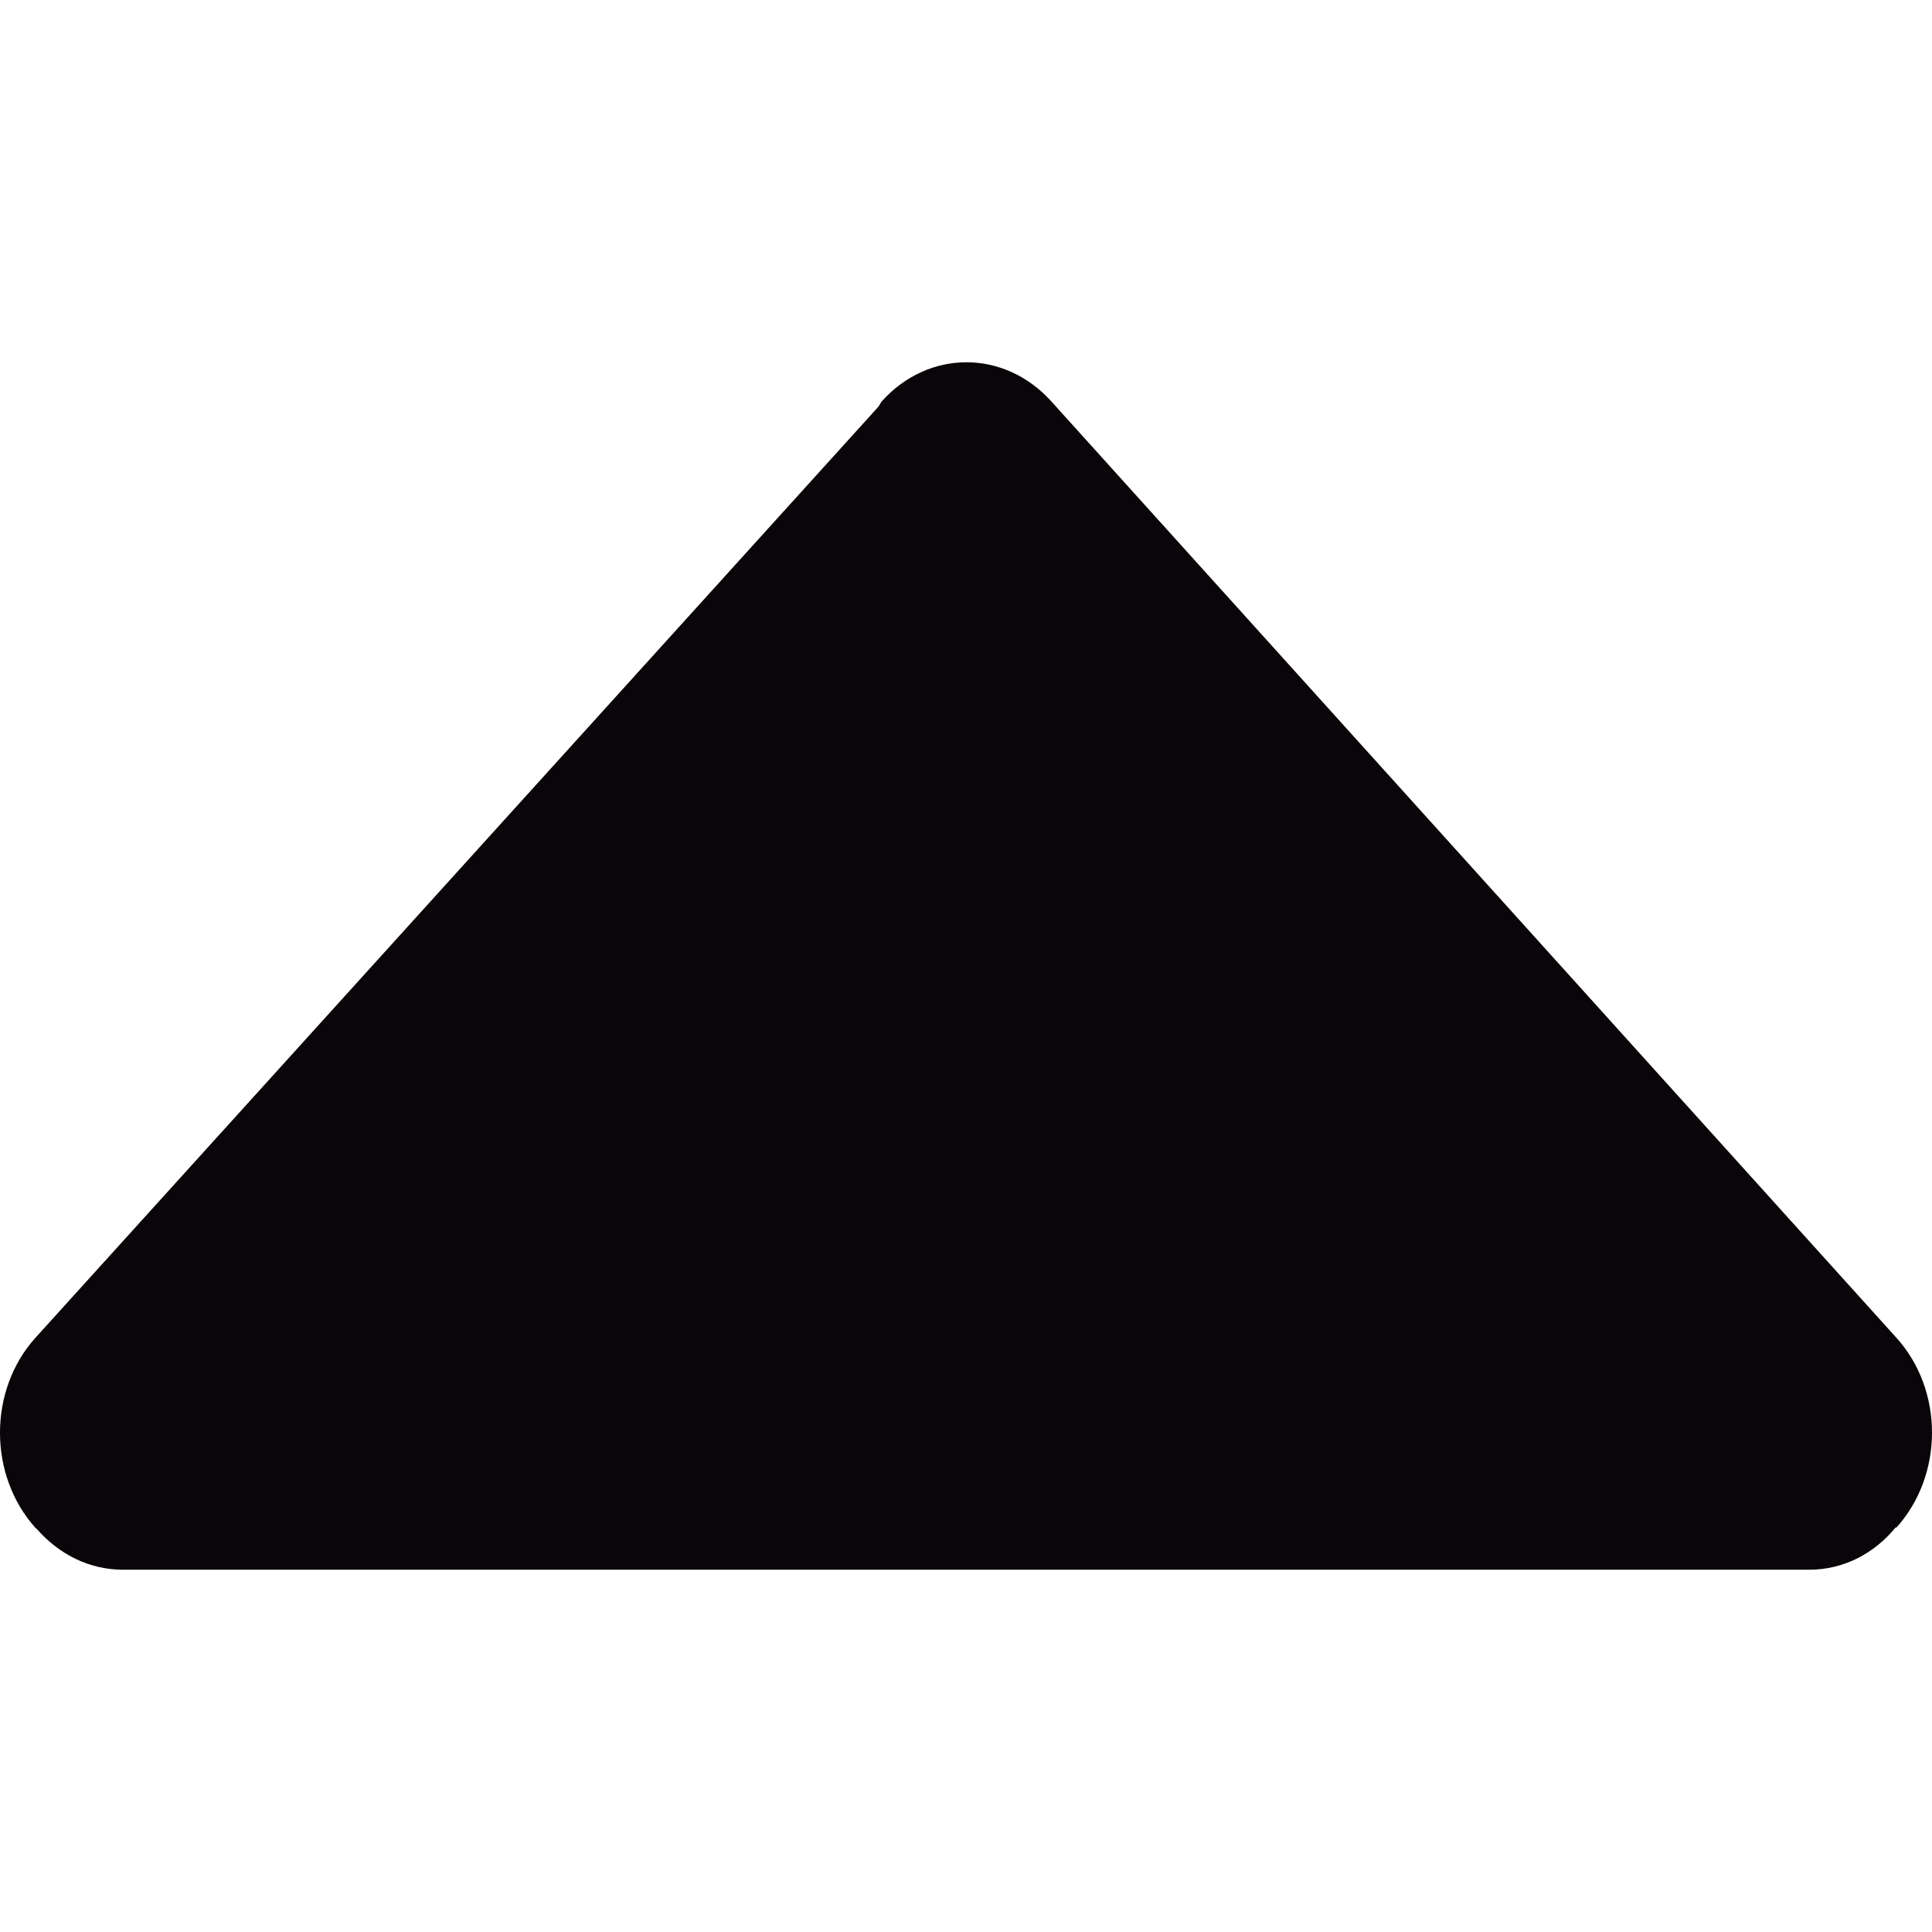 <?xml version="1.0" encoding="iso-8859-1"?>
<!-- Generator: Adobe Illustrator 19.0.0, SVG Export Plug-In . SVG Version: 6.00 Build 0)  -->
<svg version="1.1" id="Capa_1" xmlns="http://www.w3.org/2000/svg" xmlns:xlink="http://www.w3.org/1999/xlink" x="0px" y="0px"
	 viewBox="0 0 254.296 254.296" style="enable-background:new 0 0 254.296 254.296;" xml:space="preserve">
<g>
	<g>
		<g>
			<path style="fill:#090509;" d="M249.628,176.101L138.421,52.88c-6.198-6.929-16.241-6.929-22.407,0l-0.381,0.636L4.648,176.101
				c-6.198,6.897-6.198,18.052,0,24.981l0.191,0.159c2.892,3.305,6.865,5.371,11.346,5.371h221.937c4.577,0,8.613-2.161,11.41-5.594
				l0.064,0.064C255.857,194.153,255.857,182.998,249.628,176.101z"/>
		</g>
	</g>
</g>
<g>
</g>
<g>
</g>
<g>
</g>
<g>
</g>
<g>
</g>
<g>
</g>
<g>
</g>
<g>
</g>
<g>
</g>
<g>
</g>
<g>
</g>
<g>
</g>
<g>
</g>
<g>
</g>
<g>
</g>
</svg>
